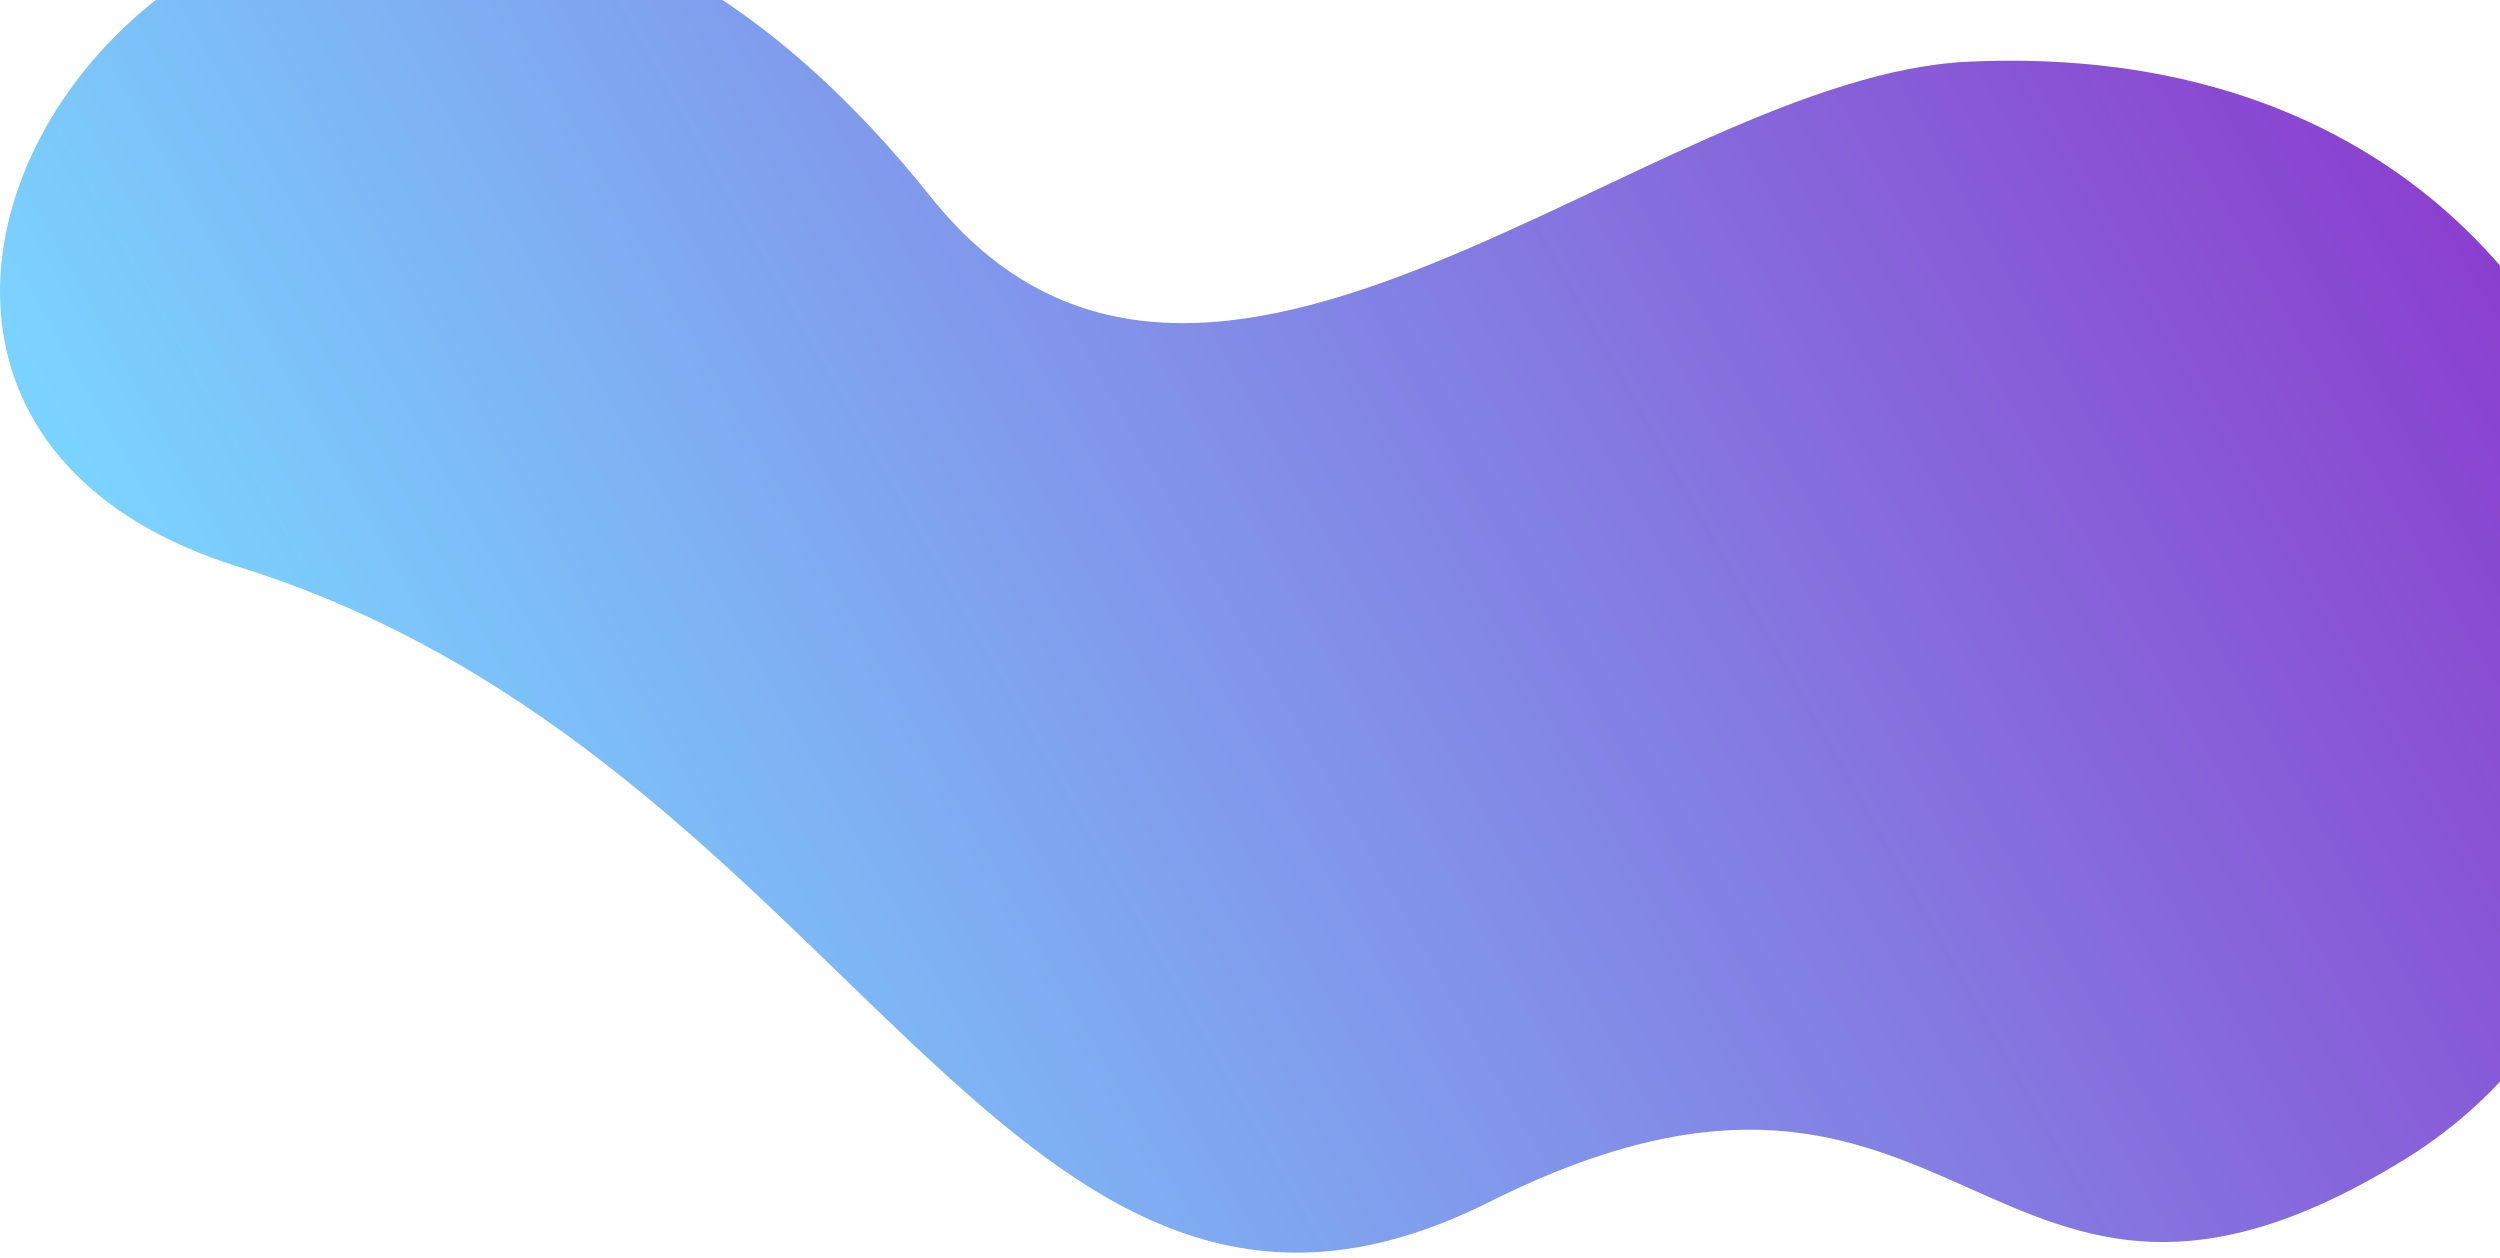 <svg width="497" height="250" viewBox="0 0 497 250" fill="none" xmlns="http://www.w3.org/2000/svg">
    <path opacity="0.8"
          d="M47.353 112.663C170.153 150.863 200.653 286.763 296.053 238.963C391.453 191.163 394.253 282.263 478.253 230.363C562.253 178.463 539.153 5.463 391.353 12.263C327.853 15.163 239.453 107.363 185.053 39.163C64.753 -111.837 -75.047 74.463 47.353 112.663Z"
          fill="url(#paint0_linear)"/>
    <defs>
        <linearGradient id="paint0_linear" x1="497.553" y1="-22.877" x2="77.469" y2="214.954"
                        gradientUnits="userSpaceOnUse">
            <stop stop-color="#6F00BD"/>
            <stop offset="1" stop-color="#59CAFF"/>
        </linearGradient>
    </defs>
</svg>